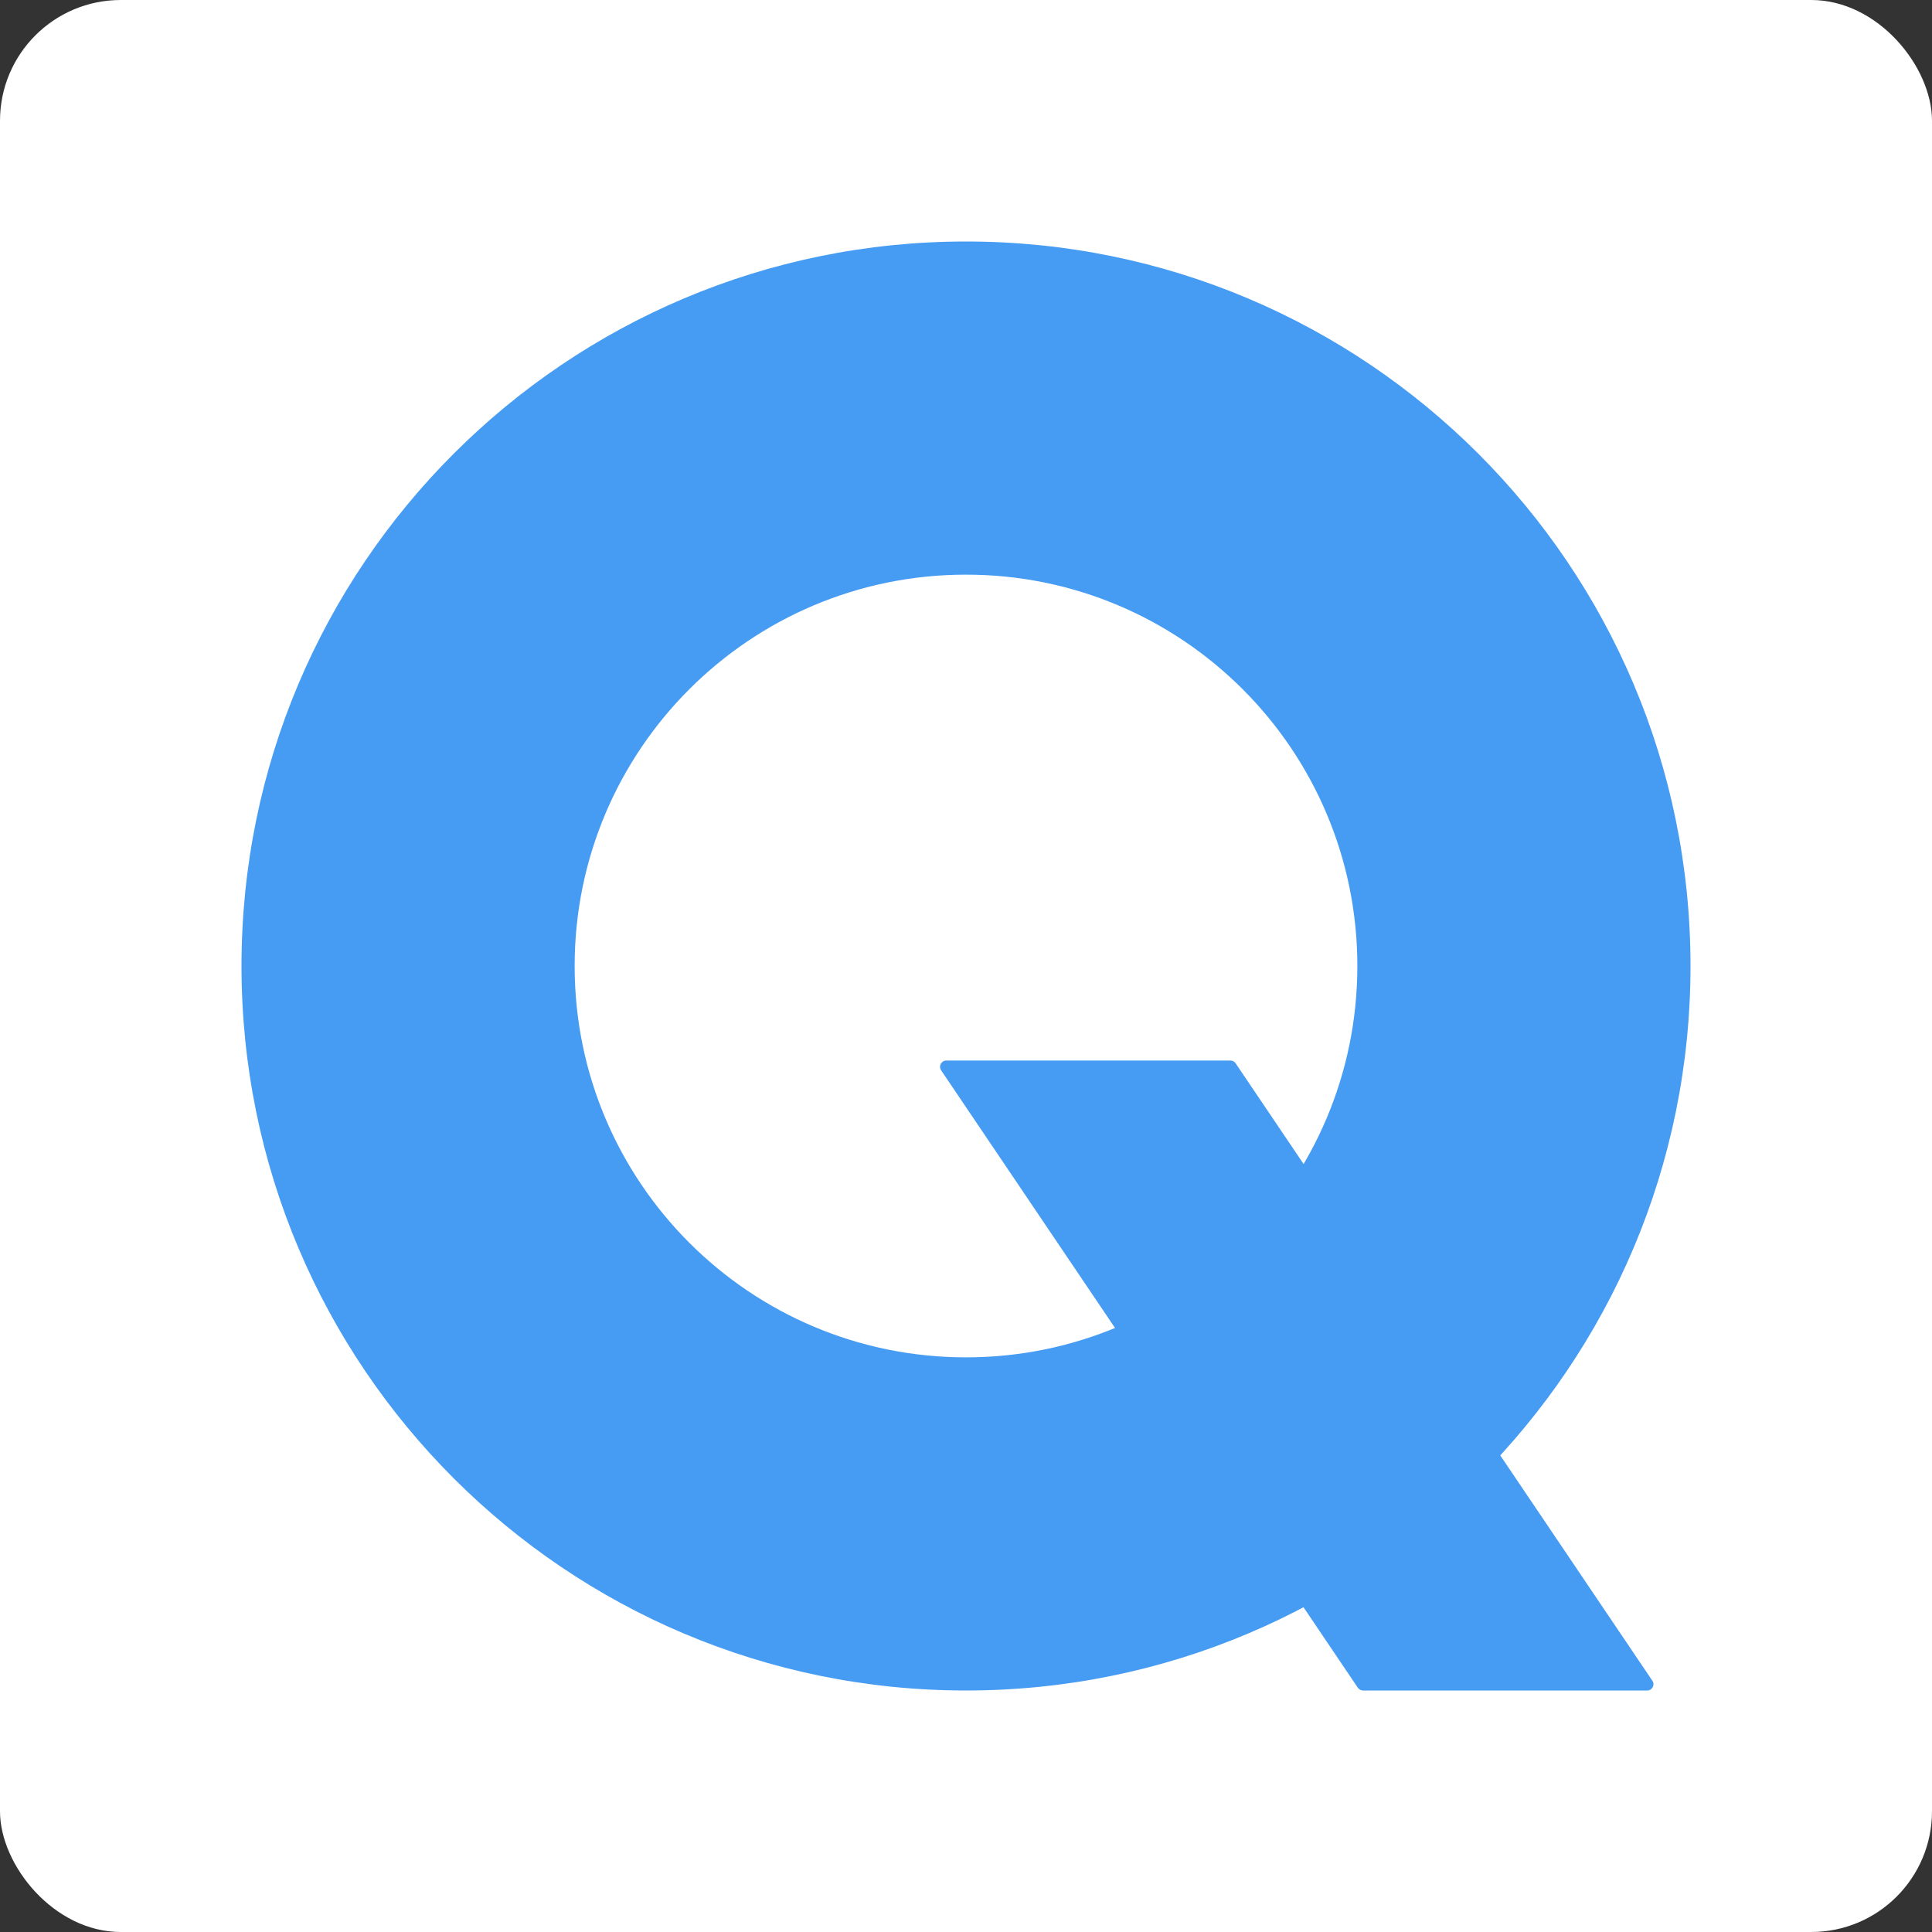 <svg width="16" height="16" viewBox="0 0 16 16" fill="none" xmlns="http://www.w3.org/2000/svg">
<rect x="0" y="0" width="16" height="16" fill="#333333" stroke="none"/>
<rect width="16" height="16" rx="1" fill="white"/>
<path d="M14 8C14 11.314 11.314 14 8 14C4.686 14 2 11.314 2 8C2 4.686 4.686 2 8 2C11.314 2 14 4.686 14 8ZM4.759 8C4.759 9.79 6.21 11.241 8 11.241C9.79 11.241 11.241 9.79 11.241 8C11.241 6.21 9.79 4.759 8 4.759C6.21 4.759 4.759 6.21 4.759 8Z" fill="#469CF3"/>
<path d="M10.19 8.783H7.837C7.795 8.783 7.771 8.829 7.794 8.864L11.245 13.977C11.255 13.991 11.271 14 11.289 14H13.641C13.683 14 13.708 13.953 13.684 13.919L10.233 8.806C10.223 8.791 10.207 8.783 10.19 8.783Z" fill="#469CF3"/>
</svg>
